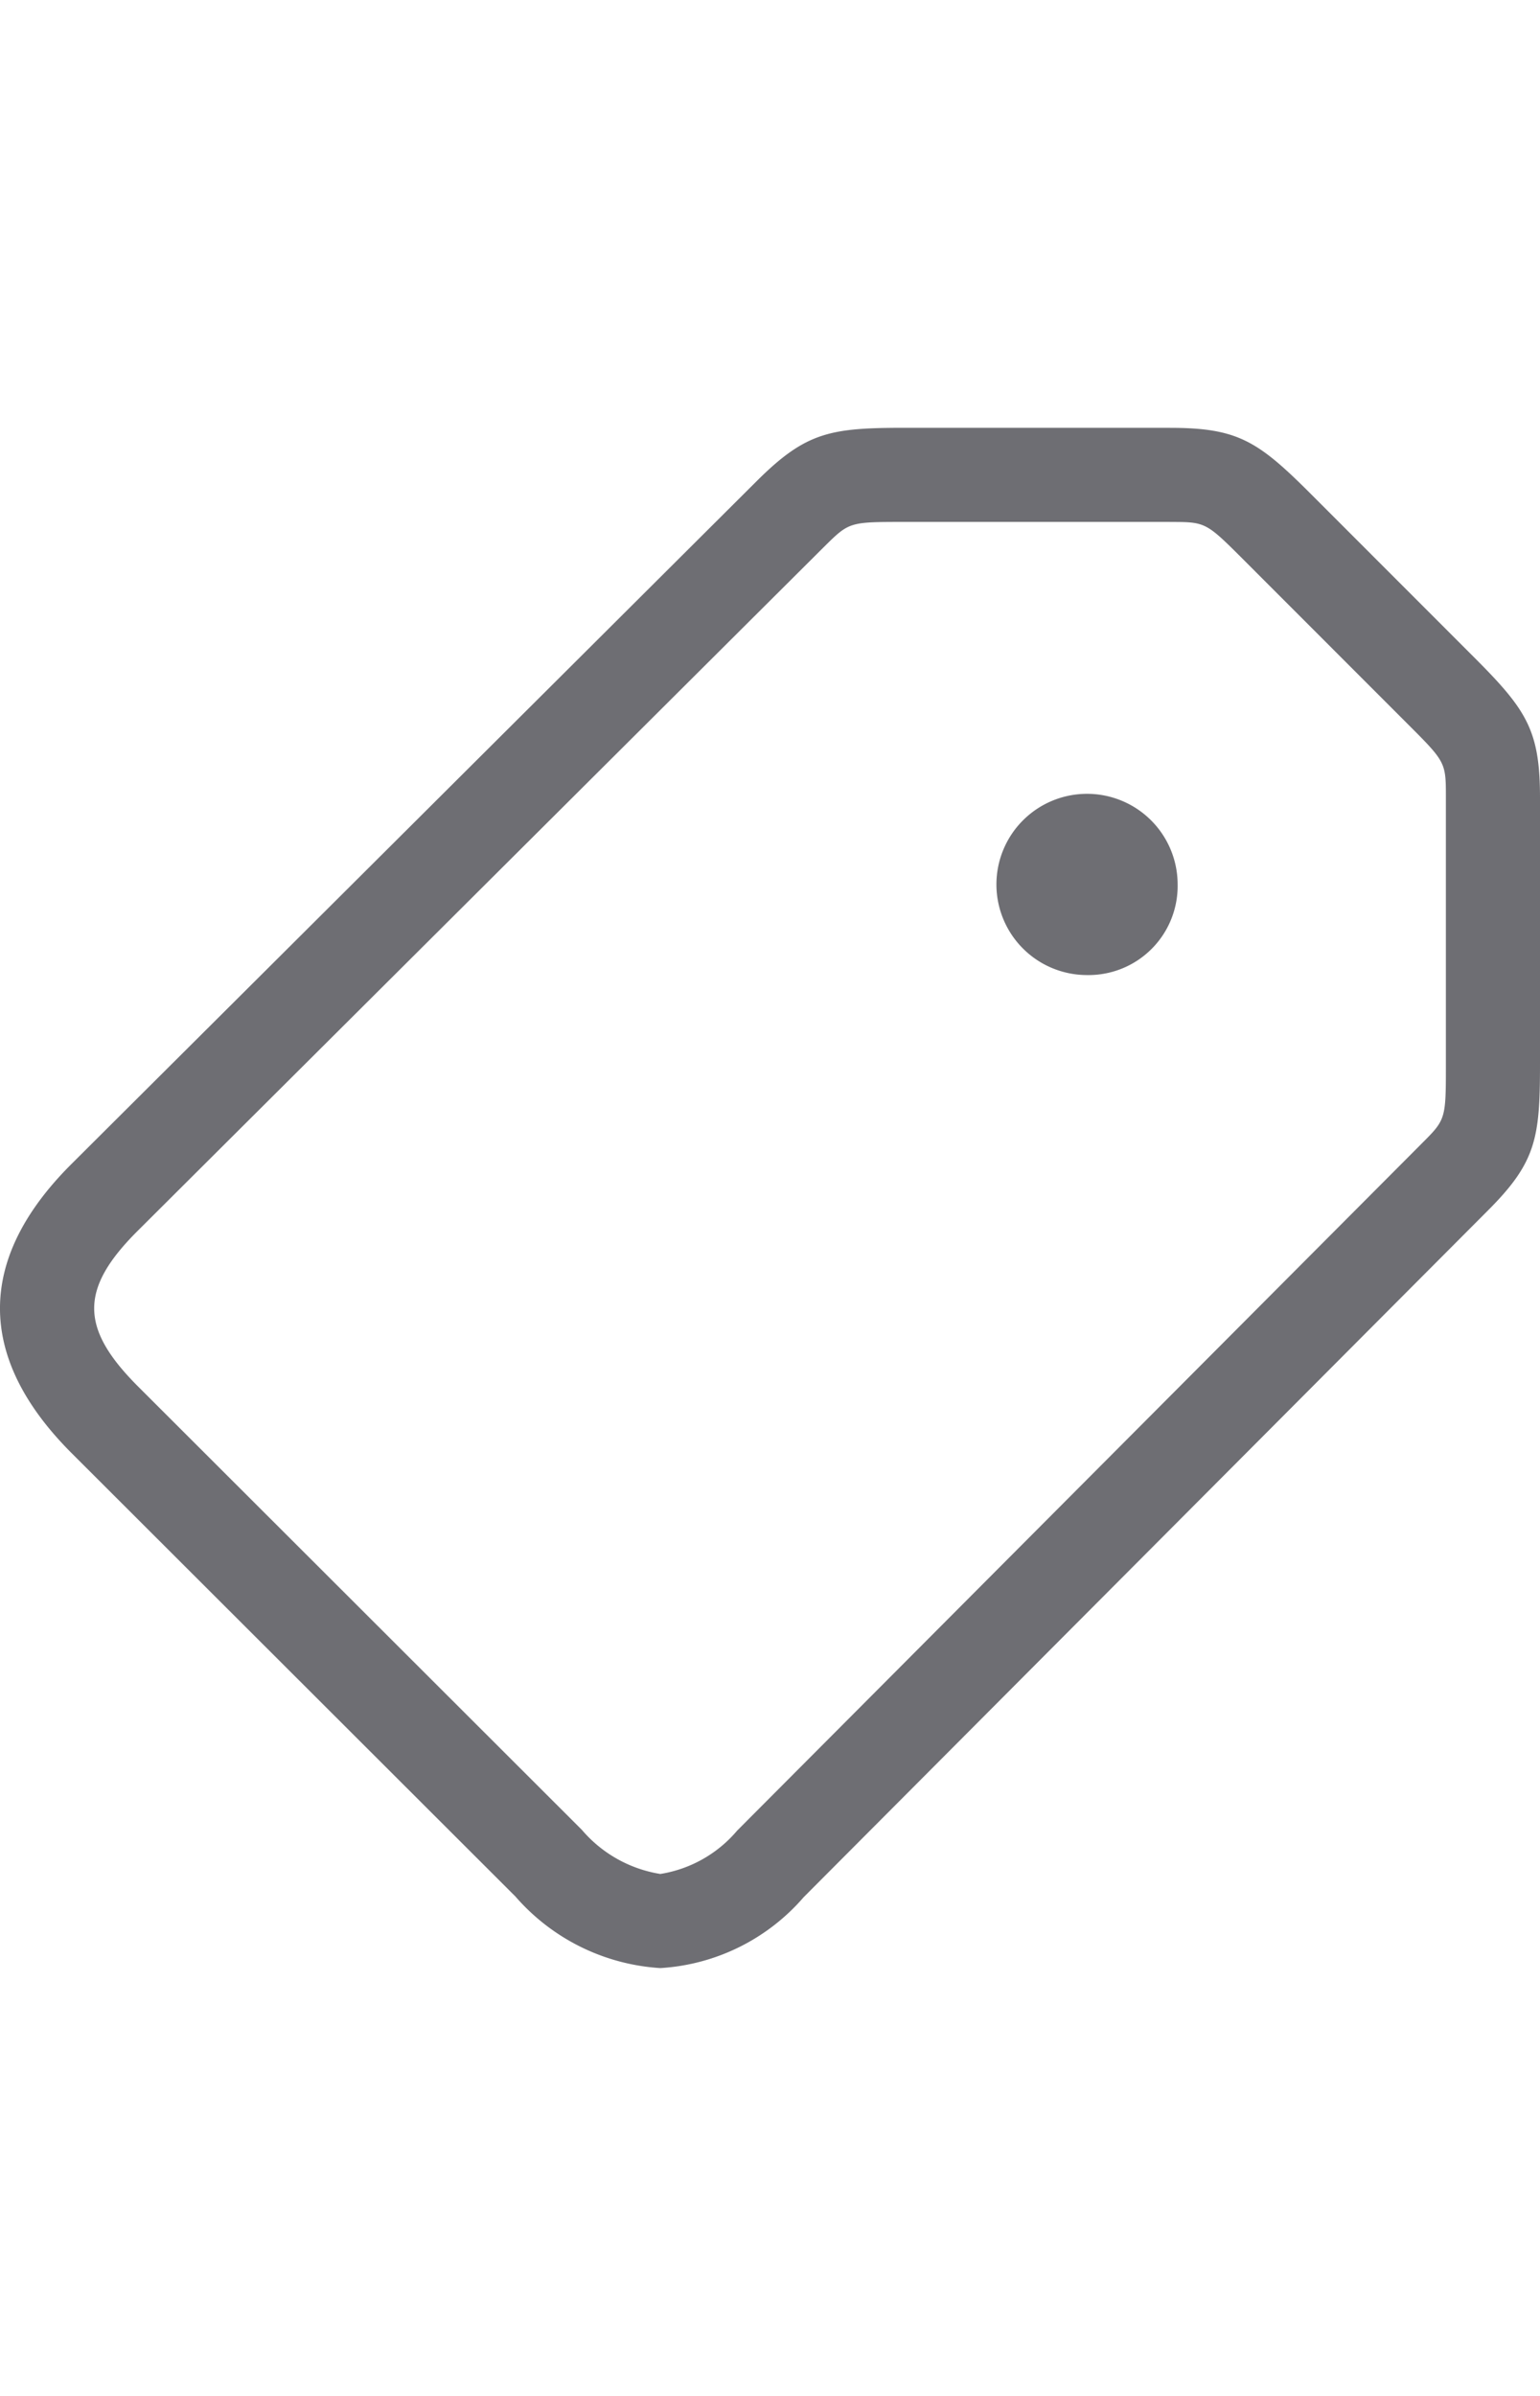 <svg xmlns="http://www.w3.org/2000/svg" viewBox="0 0 36 56"><title>tag_elevated@1x_6e6_np</title><rect width="36" height="56" fill="none"/><path d="M27.529,20.664A2.118,2.118,0,1,0,25.412,22.79,2.083,2.083,0,0,0,27.529,20.664Z" fill="#6e6e73"/><path d="M27.353,12.2c.834,0,.834,0,1.74.906l3.801,3.803c.906.906.906.906.906,1.742v6.203c0,1.309,0,1.309-.566,1.875L17.231,42.788A2.96,2.96,0,0,1,15.436,43.8a3.042,3.042,0,0,1-1.833-1.03L3.228,32.407c-1.363-1.363-1.367-2.28-.02-3.628L19.271,12.774c.583-.575.583-.575,1.882-.575h6.2m0-2.2h-6.2c-1.73,0-2.3.098-3.426,1.208L1.656,27.221c-2.203,2.204-2.219,4.505.016,6.741l10.377,10.365A4.888,4.888,0,0,0,15.436,46a4.81,4.81,0,0,0,3.351-1.657L34.793,28.282C35.918,27.155,36,26.584,36,24.854V18.651c0-1.583-.31-2.057-1.55-3.297l-3.801-3.803C29.409,10.31,28.935,10,27.353,10Z" fill="#6e6e73"/></svg>